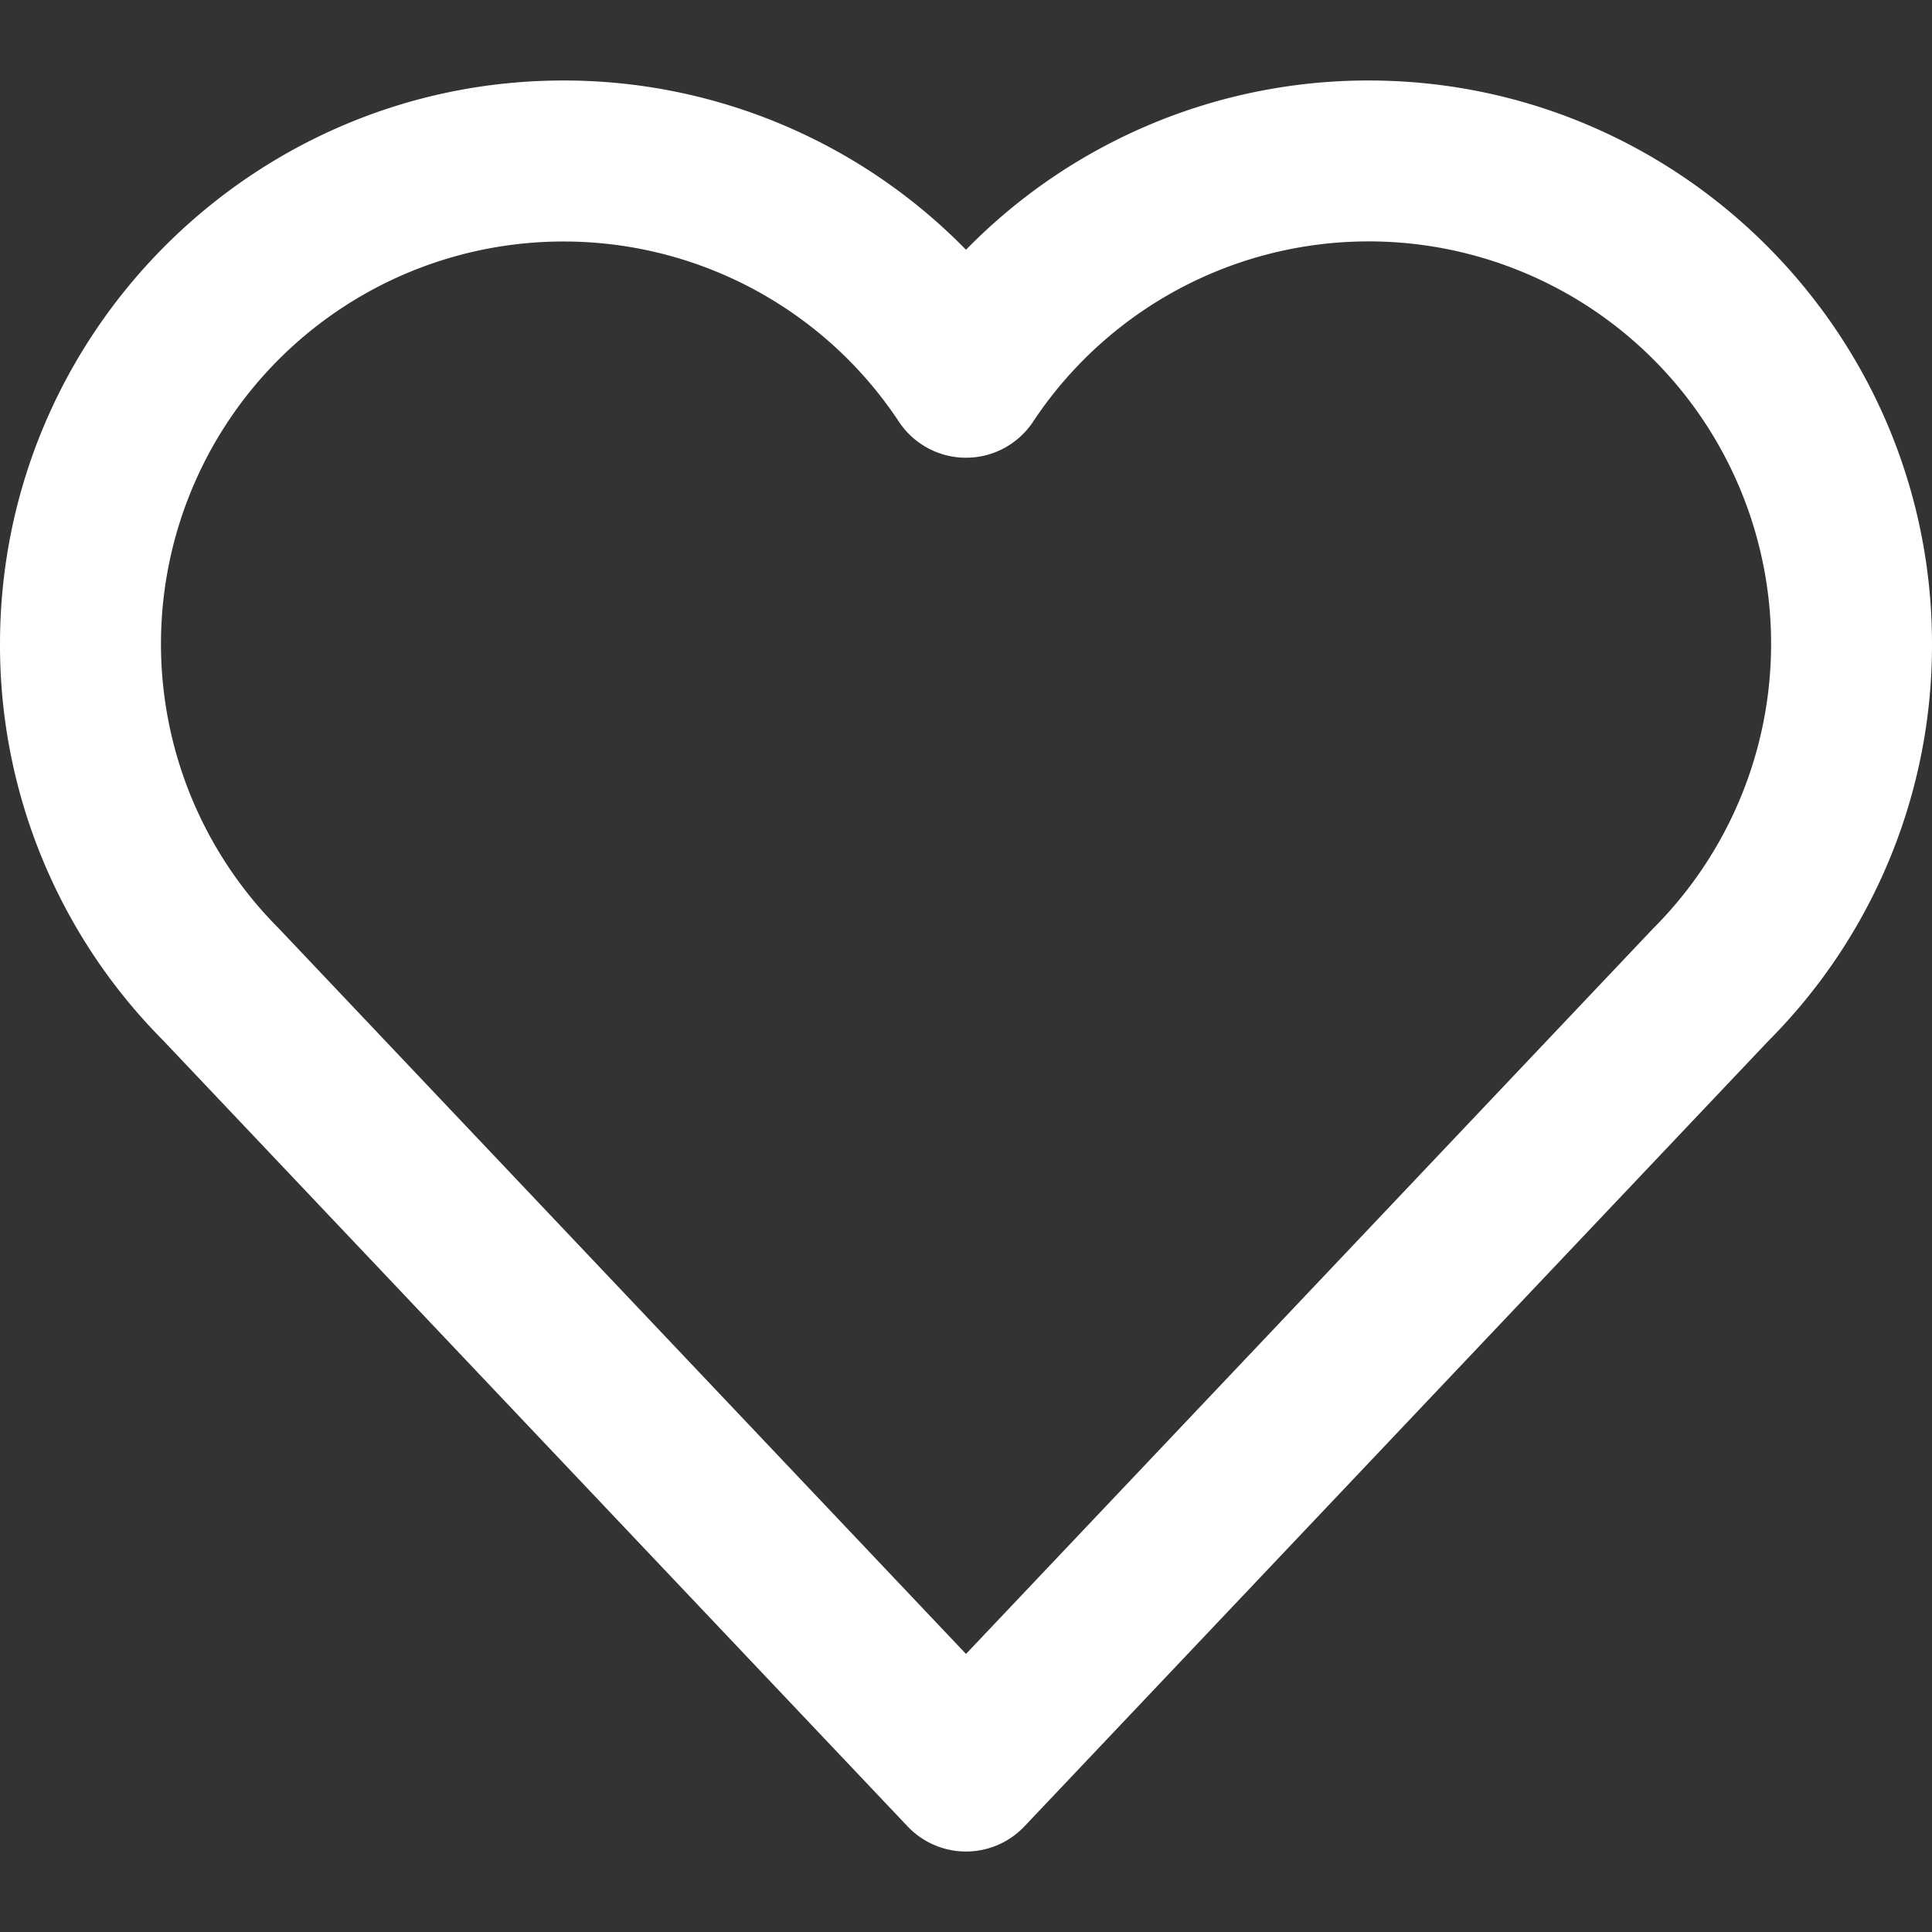 <svg id="Layer_1" data-name="Layer 1" xmlns="http://www.w3.org/2000/svg" viewBox="0 0 512 512"><rect x="0" y="0" width="512" height="512" fill="#333333" stroke="none"/><defs><style>.cls-1{fill:#ffffff;}</style></defs><title>heart-outline</title><path class="cls-1" d="M256,490.67A21.32,21.32,0,0,1,240.51,484L43.08,275.56A148.45,148.45,0,0,1,0,170.67C0,88.32,67,21.33,149.33,21.33A149,149,0,0,1,256,66.19,149,149,0,0,1,362.67,21.33C445,21.33,512,88.32,512,170.67a148.45,148.45,0,0,1-43.25,105.07L271.49,484A21.32,21.32,0,0,1,256,490.67ZM149.33,64A106.64,106.64,0,0,0,73.57,245.72l.33.34L256,438.31,438.1,246.06A106.65,106.65,0,1,0,273.77,111.77a21.33,21.33,0,0,1-35.54,0A106.51,106.51,0,0,0,149.33,64Z"/></svg>